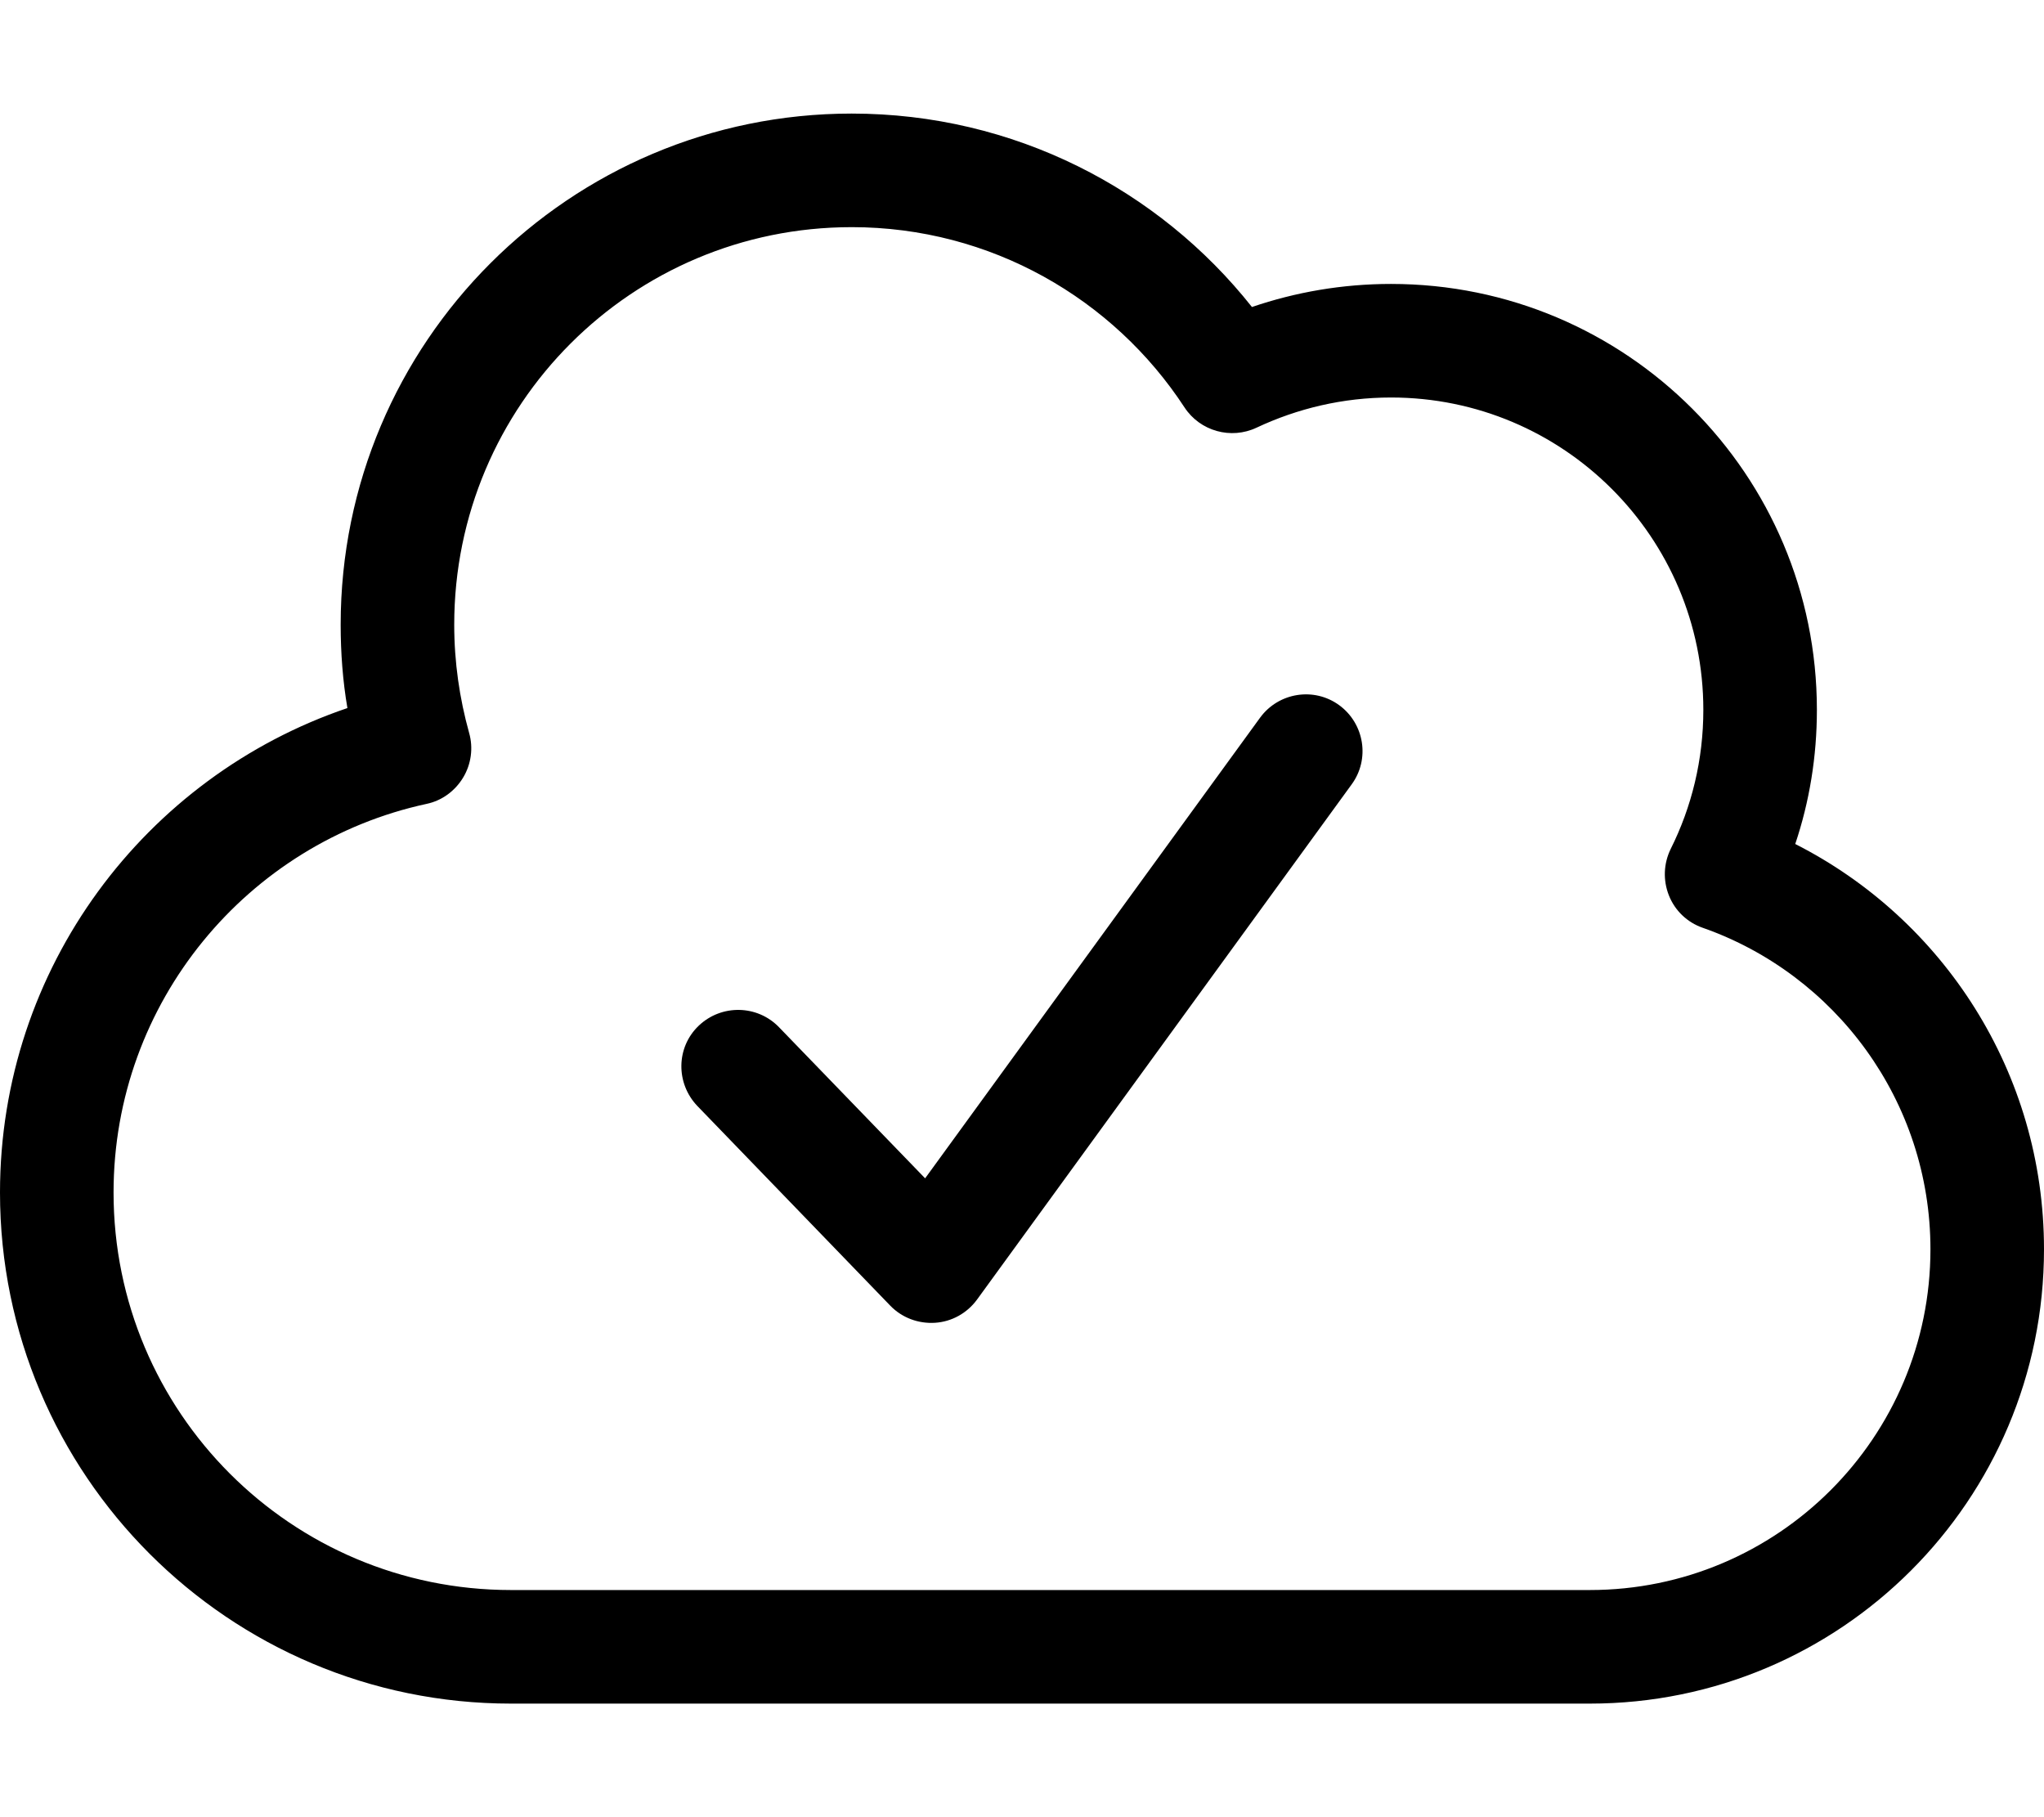 <svg xmlns="http://www.w3.org/2000/svg" viewBox="0 0 576 512"><!--! Font Awesome Pro 7.1.0 by @fontawesome - https://fontawesome.com License - https://fontawesome.com/license (Commercial License) Copyright 2025 Fonticons, Inc. --><path fill="currentColor" d="M240 32c45.7 0 86.5 21.3 112.8 54.5 12.3-4.2 25.5-6.5 39.2-6.5 66.3 0 120 53.7 120 120 0 13.2-2.1 25.9-6.1 37.8 41.6 21.1 70.1 64.3 70.1 114.2 0 70.7-57.3 128-128 128l-304 0C64.5 480 0 415.5 0 336 0 272.6 41 218.8 97.9 199.5 96.6 191.9 96 184 96 176 96 96.5 160.5 32 240 32zm0 32c-61.9 0-112 50.1-112 112 0 10.6 1.5 20.8 4.2 30.5 1.2 4.2 .6 8.8-1.7 12.6s-6 6.5-10.3 7.4C69.8 237.4 32 282.3 32 336 32 397.9 82.1 448 144 448l304 0c53 0 96-43 96-96 0-41.8-26.8-77.5-64.2-90.6-4.3-1.5-7.8-4.8-9.5-9.1s-1.5-9 .5-13.1c5.9-11.8 9.2-25.1 9.2-39.2 0-48.6-39.4-88-88-88-13.6 0-26.4 3.1-37.9 8.5-7.2 3.4-15.9 1-20.3-5.7-20-30.6-54.6-50.8-93.8-50.8zM355.1 202.2c5.2-7.1 15.2-8.7 22.3-3.5s8.7 15.2 3.5 22.3L275.3 366.2c-2.8 3.8-7.1 6.2-11.8 6.5s-9.3-1.4-12.6-4.8l-54.4-56.3c-6.1-6.4-6-16.5 .4-22.6s16.5-5.9 22.6 .4l41.2 42.6 94.4-129.8z"/></svg>